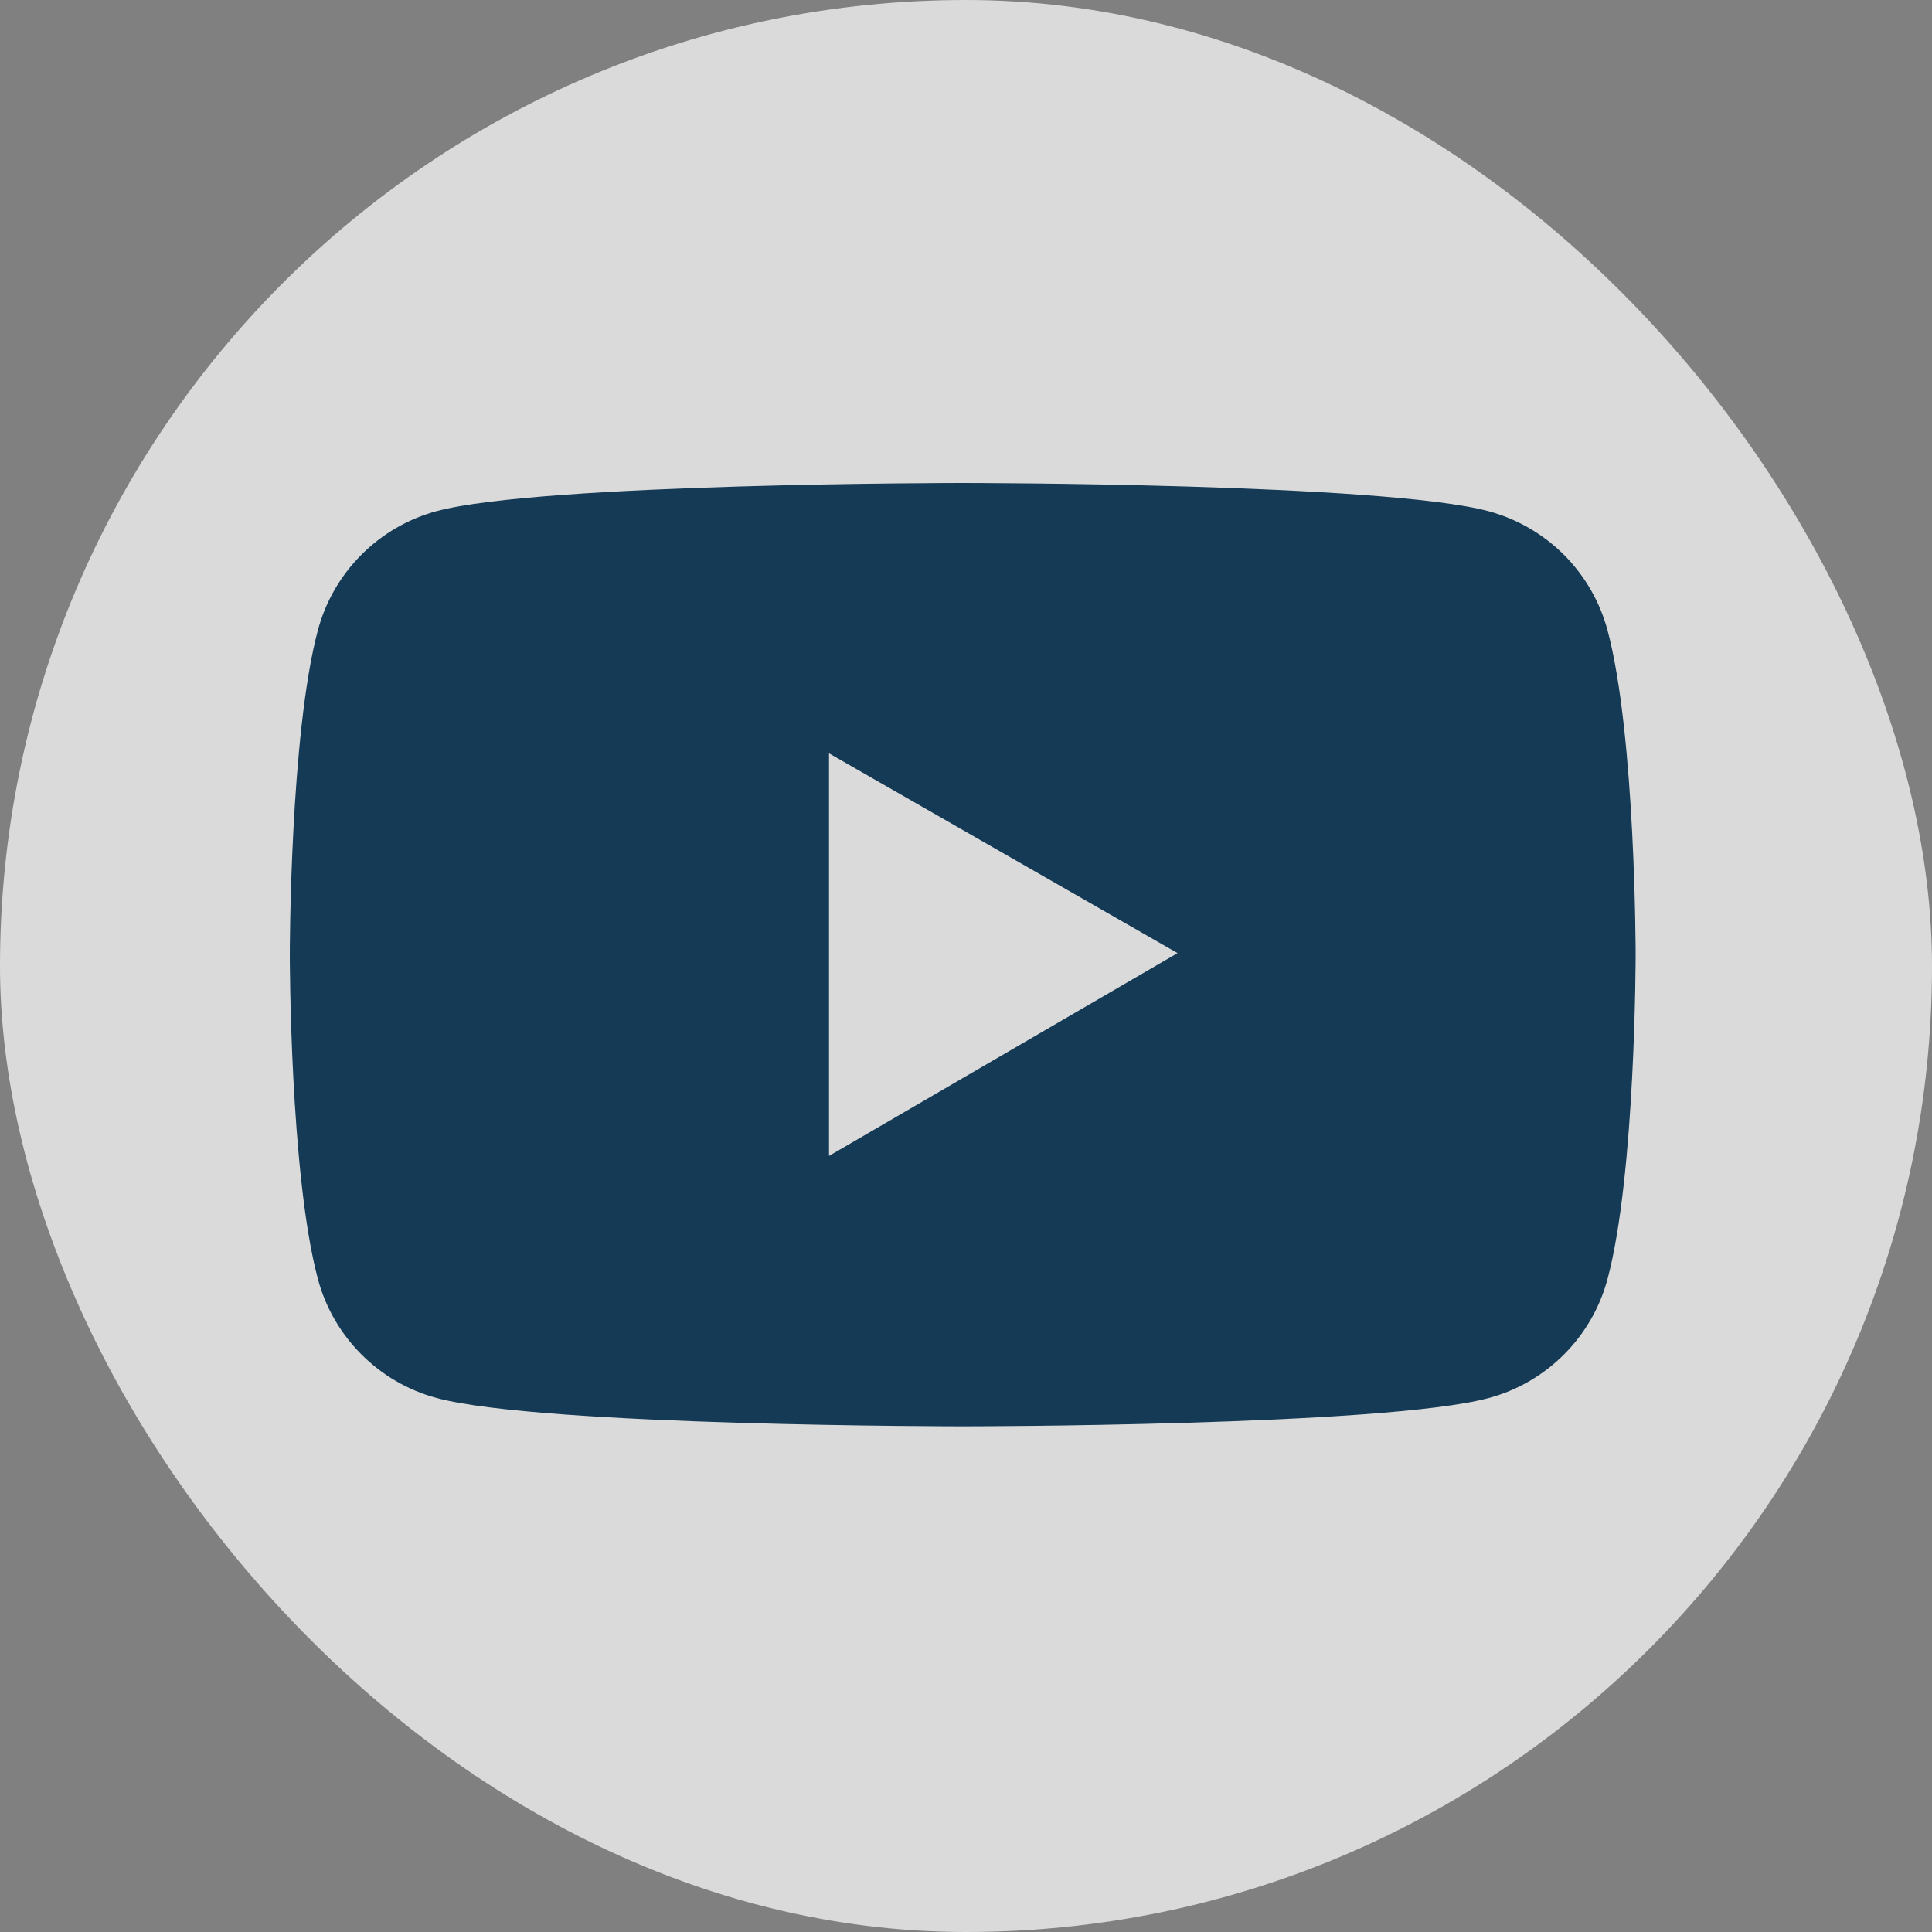 
<svg width="30" height="30" viewBox="0 0 30 30" fill="none" xmlns="http://www.w3.org/2000/svg">
<rect x="0" y="0" width="30" height="30" fill="#808080" stroke="none"/>
<rect width="30" height="30" rx="15" fill="white" fill-opacity="0.71"/>
<path d="M24.962 9.788C24.843 9.345 24.61 8.941 24.286 8.616C23.962 8.292 23.558 8.058 23.115 7.938C21.485 7.5 14.949 7.5 14.949 7.5C14.949 7.5 8.414 7.5 6.783 7.936C6.34 8.055 5.936 8.289 5.612 8.614C5.288 8.938 5.055 9.342 4.936 9.786C4.5 11.418 4.5 14.824 4.5 14.824C4.5 14.824 4.5 18.229 4.936 19.859C5.176 20.76 5.885 21.469 6.783 21.709C8.414 22.148 14.949 22.148 14.949 22.148C14.949 22.148 21.485 22.148 23.115 21.709C24.015 21.469 24.722 20.76 24.962 19.859C25.398 18.229 25.398 14.824 25.398 14.824C25.398 14.824 25.398 11.418 24.962 9.788ZM12.873 17.949V11.698L18.285 14.8L12.873 17.949Z" fill="#143A56"/>
</svg>
